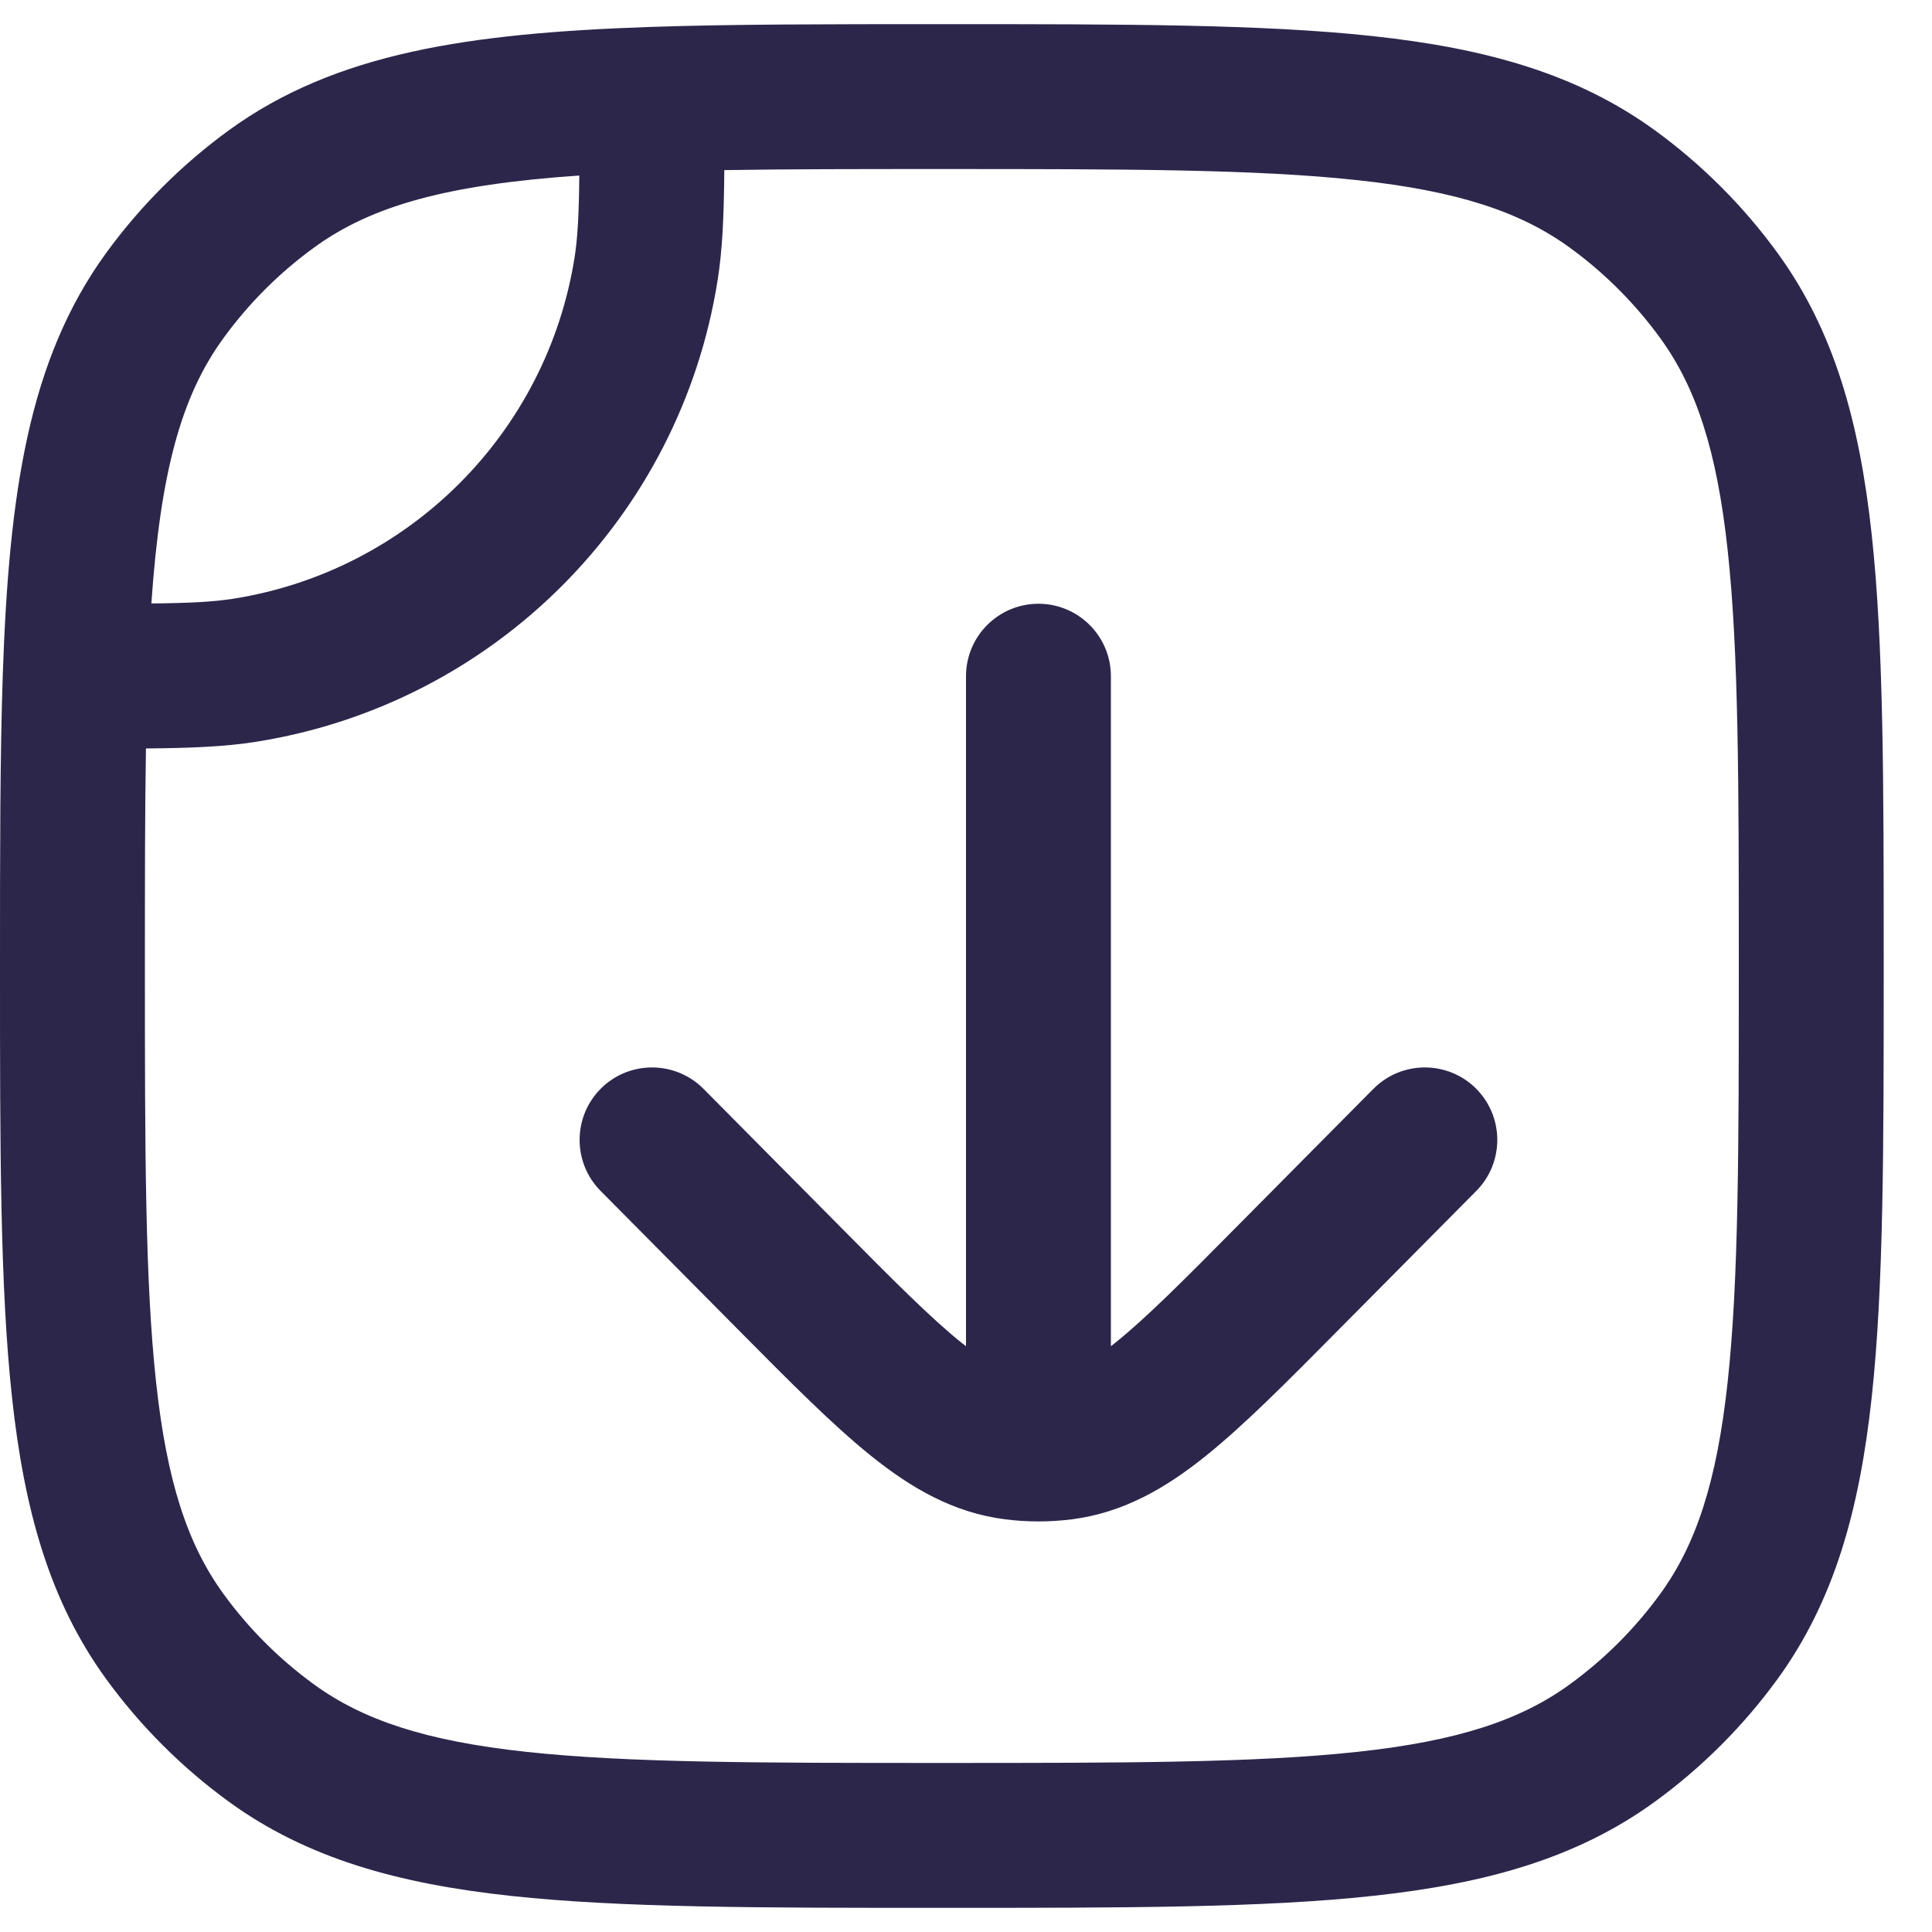 <svg width="20" height="20" viewBox="0 0 20 20" fill="none" xmlns="http://www.w3.org/2000/svg">
<path d="M11.5 7C11.5 6.586 11.164 6.25 10.75 6.25C10.336 6.25 10 6.586 10 7V13.936C9.986 13.925 9.971 13.914 9.956 13.902C9.634 13.643 9.25 13.257 8.681 12.682L7.283 11.272C6.991 10.978 6.516 10.976 6.222 11.267C5.928 11.559 5.926 12.034 6.217 12.328L7.646 13.769C8.177 14.305 8.62 14.752 9.017 15.071C9.434 15.406 9.871 15.66 10.405 15.728C10.634 15.757 10.866 15.757 11.095 15.728C11.629 15.66 12.066 15.406 12.483 15.071C12.88 14.752 13.323 14.305 13.854 13.769L15.283 12.328C15.574 12.034 15.572 11.559 15.278 11.267C14.984 10.976 14.509 10.978 14.217 11.272L12.819 12.682C12.25 13.257 11.866 13.643 11.543 13.902C11.529 13.914 11.514 13.925 11.5 13.936V7Z" fill="#2D264B"/>
<path fill-rule="evenodd" clip-rule="evenodd" d="M17.13 1.348C16.323 0.762 15.379 0.5 14.213 0.374C13.071 0.25 11.632 0.25 9.795 0.25H9.739C8.579 0.25 7.582 0.25 6.724 0.279C4.851 0.344 3.474 0.546 2.37 1.348C1.882 1.703 1.453 2.132 1.098 2.62C0.296 3.724 0.094 5.101 0.029 6.974C1.3411e-07 7.832 1.33766e-07 8.829 1.33766e-07 9.989V10.045C-8.09167e-06 11.882 -1.45286e-05 13.321 0.124 14.463C0.25 15.629 0.512 16.573 1.098 17.38C1.453 17.868 1.882 18.297 2.37 18.652C3.177 19.238 4.121 19.5 5.286 19.626C6.429 19.75 7.868 19.75 9.705 19.75H9.795C11.632 19.75 13.071 19.75 14.213 19.626C15.379 19.5 16.323 19.238 17.13 18.652C17.618 18.297 18.047 17.868 18.402 17.38C18.988 16.573 19.25 15.629 19.376 14.463C19.5 13.321 19.5 11.882 19.5 10.045V9.955C19.5 8.118 19.5 6.679 19.376 5.536C19.25 4.371 18.988 3.427 18.402 2.62C18.047 2.132 17.618 1.703 17.13 1.348ZM9.75 1.75C11.642 1.75 13 1.751 14.052 1.865C15.09 1.977 15.74 2.193 16.248 2.562C16.609 2.824 16.926 3.141 17.188 3.502C17.557 4.01 17.773 4.66 17.885 5.698C17.999 6.75 18 8.108 18 10C18 11.892 17.999 13.25 17.885 14.302C17.773 15.34 17.557 15.99 17.188 16.498C16.926 16.859 16.609 17.176 16.248 17.438C15.74 17.807 15.09 18.023 14.052 18.135C13 18.249 11.642 18.25 9.75 18.25C7.858 18.25 6.5 18.249 5.448 18.135C4.41 18.023 3.76 17.807 3.252 17.438C2.891 17.176 2.574 16.859 2.312 16.498C1.943 15.99 1.727 15.34 1.615 14.302C1.501 13.25 1.5 11.892 1.5 10C1.5 9.152 1.5 8.408 1.511 7.748C1.985 7.744 2.335 7.729 2.65 7.679C5.11 7.29 7.04 5.36 7.429 2.9C7.479 2.585 7.494 2.235 7.498 1.761C8.158 1.75 8.902 1.75 9.75 1.75ZM2.415 6.198C2.21 6.23 1.972 6.243 1.567 6.247C1.661 4.887 1.876 4.101 2.312 3.502C2.574 3.141 2.891 2.824 3.252 2.562C3.851 2.126 4.637 1.911 5.997 1.817C5.993 2.222 5.98 2.46 5.948 2.665C5.66 4.483 4.233 5.91 2.415 6.198Z" fill="#2D264B"/>
</svg>
